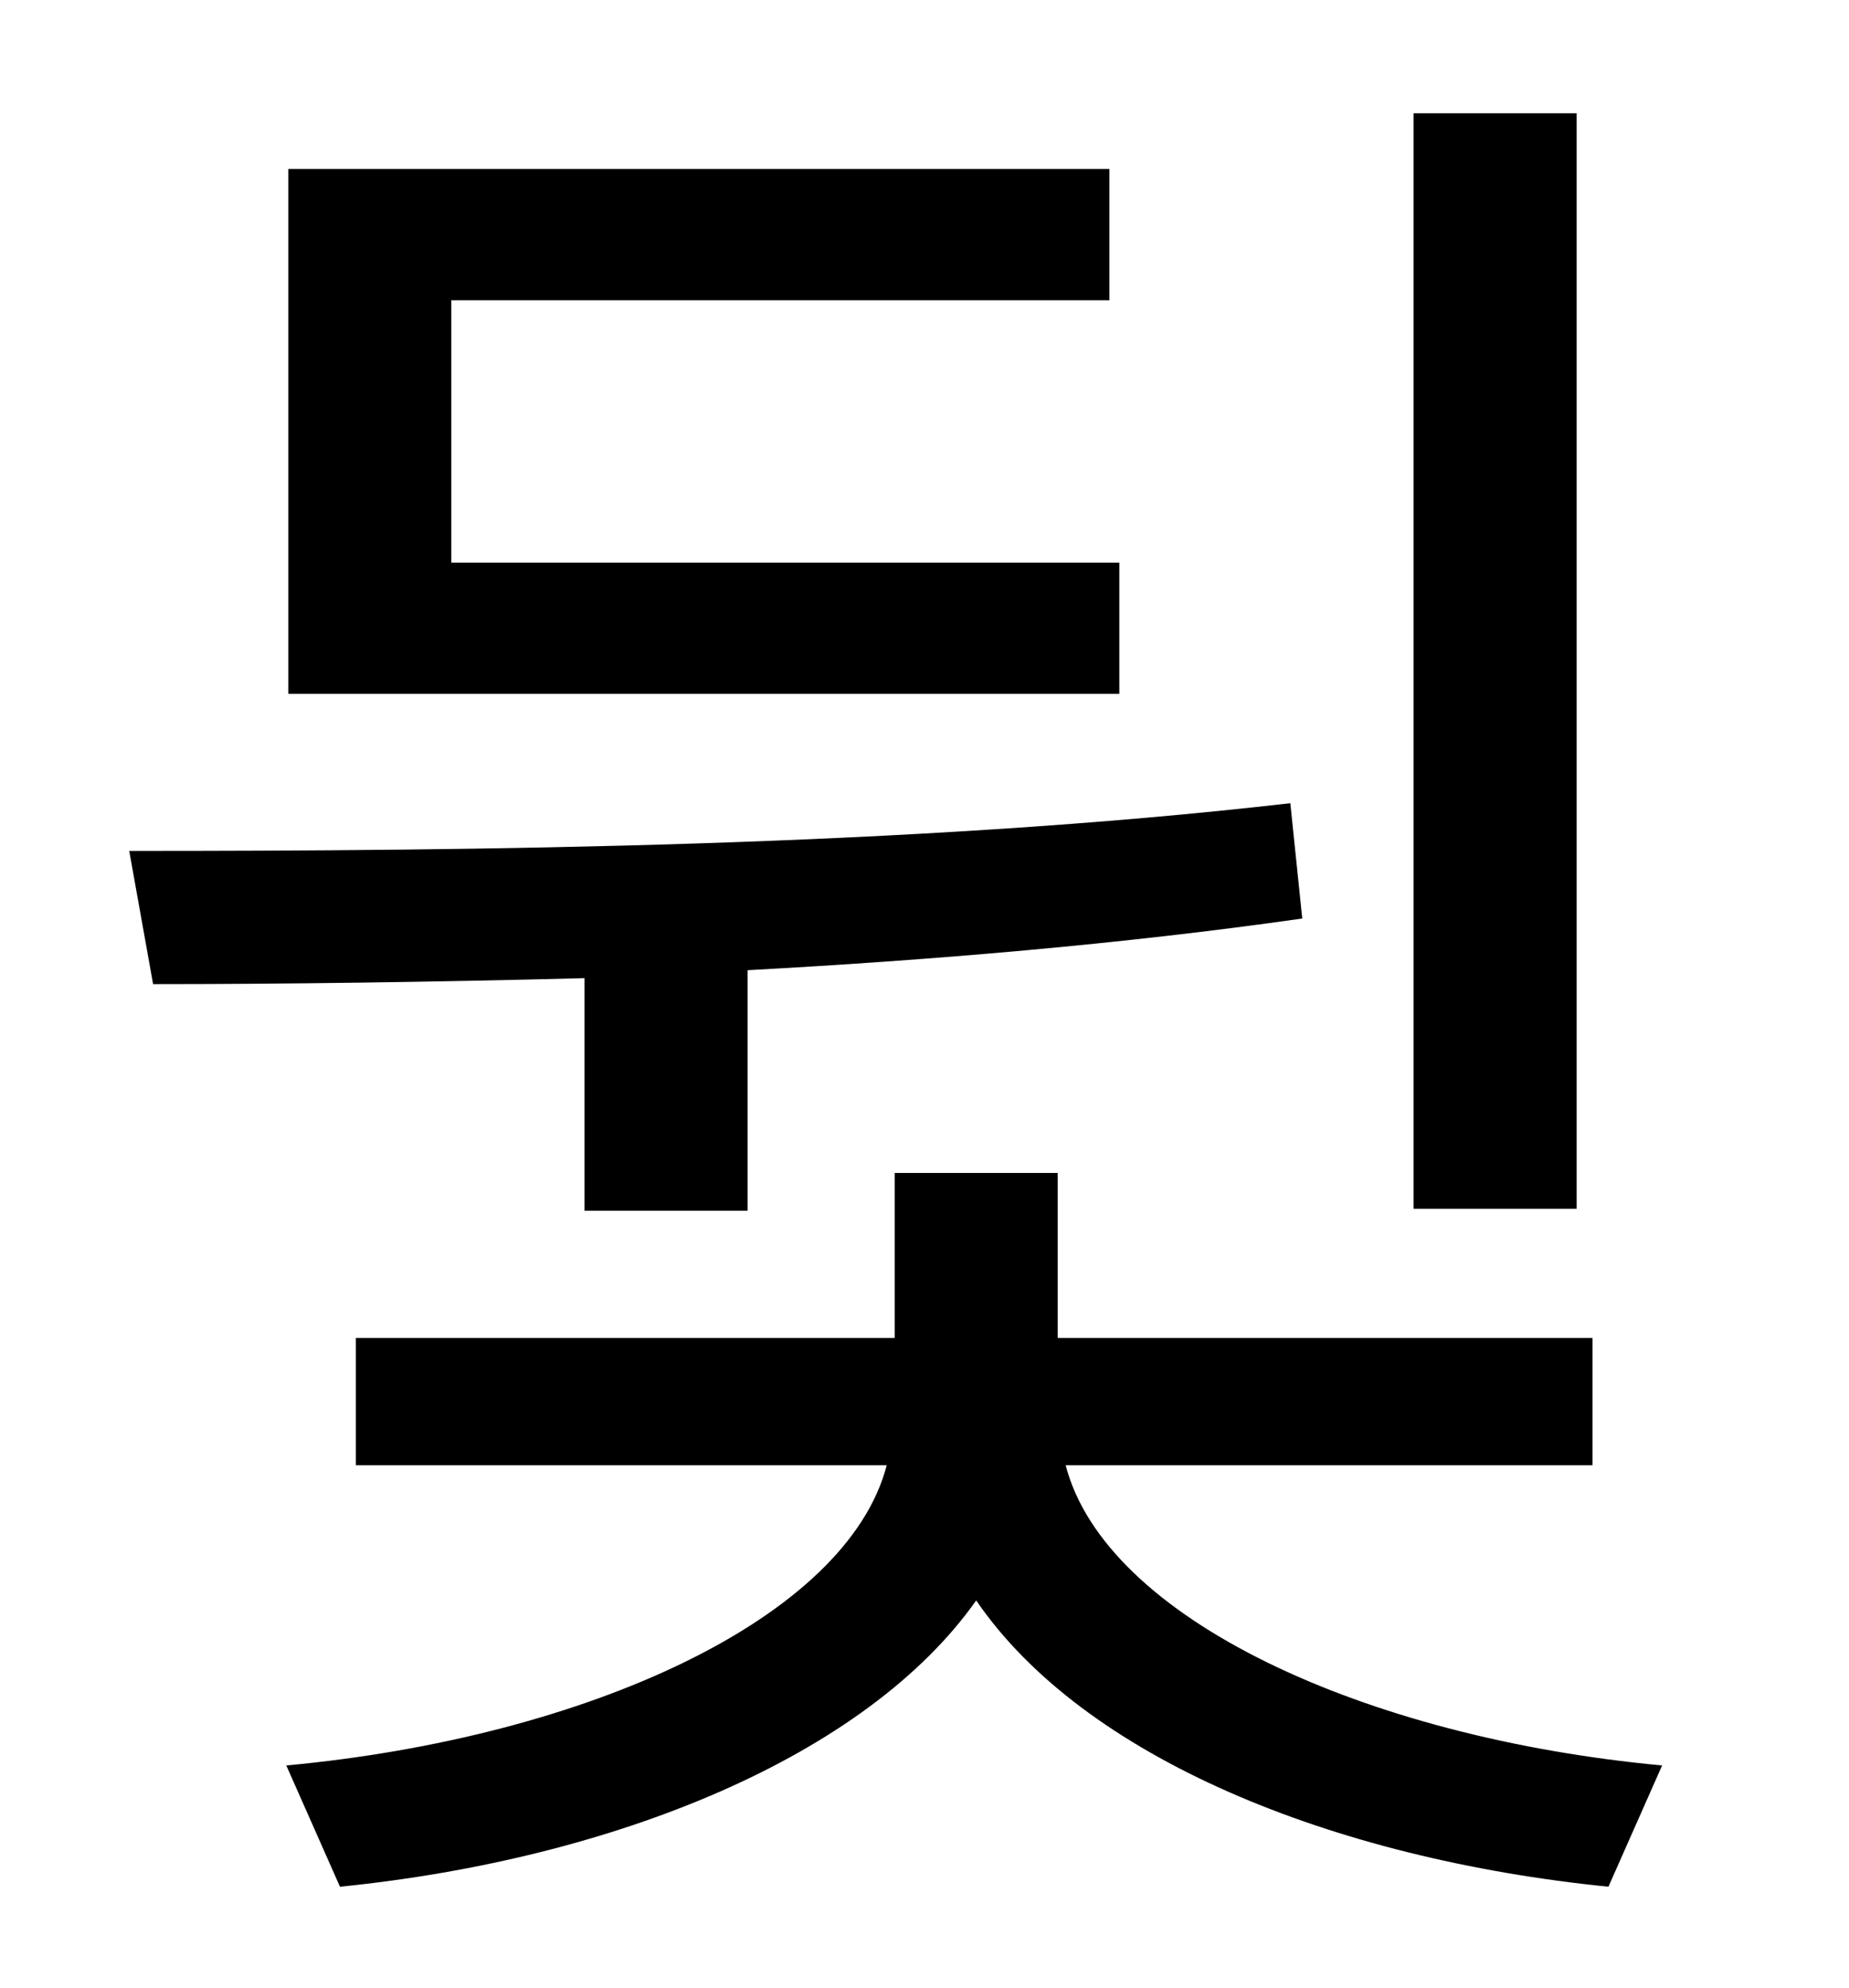 <?xml version="1.0" standalone="no"?>
<!DOCTYPE svg PUBLIC "-//W3C//DTD SVG 1.1//EN" "http://www.w3.org/Graphics/SVG/1.1/DTD/svg11.dtd" >
<svg xmlns="http://www.w3.org/2000/svg" xmlns:xlink="http://www.w3.org/1999/xlink" version="1.1" viewBox="-10 0 930 1000">
   <path fill="currentColor"
d="M783 57v551h-82v-551h82zM553 283v66h-418v-264h413v66h-331v132h336zM284 609v-117c-77 2 -151 3 -217 3l-12 -67c173 0 393 -2 584 -24l6 58c-91 13 -187 21 -279 26v121h-82zM791 737h-265c20 77 150 137 300 151l-27 61c-139 -14 -264 -65 -318 -144
c-55 78 -181 130 -320 144l-27 -61c151 -14 282 -74 302 -151h-267v-64h271v-83h82v83h269v64z" />
</svg>
